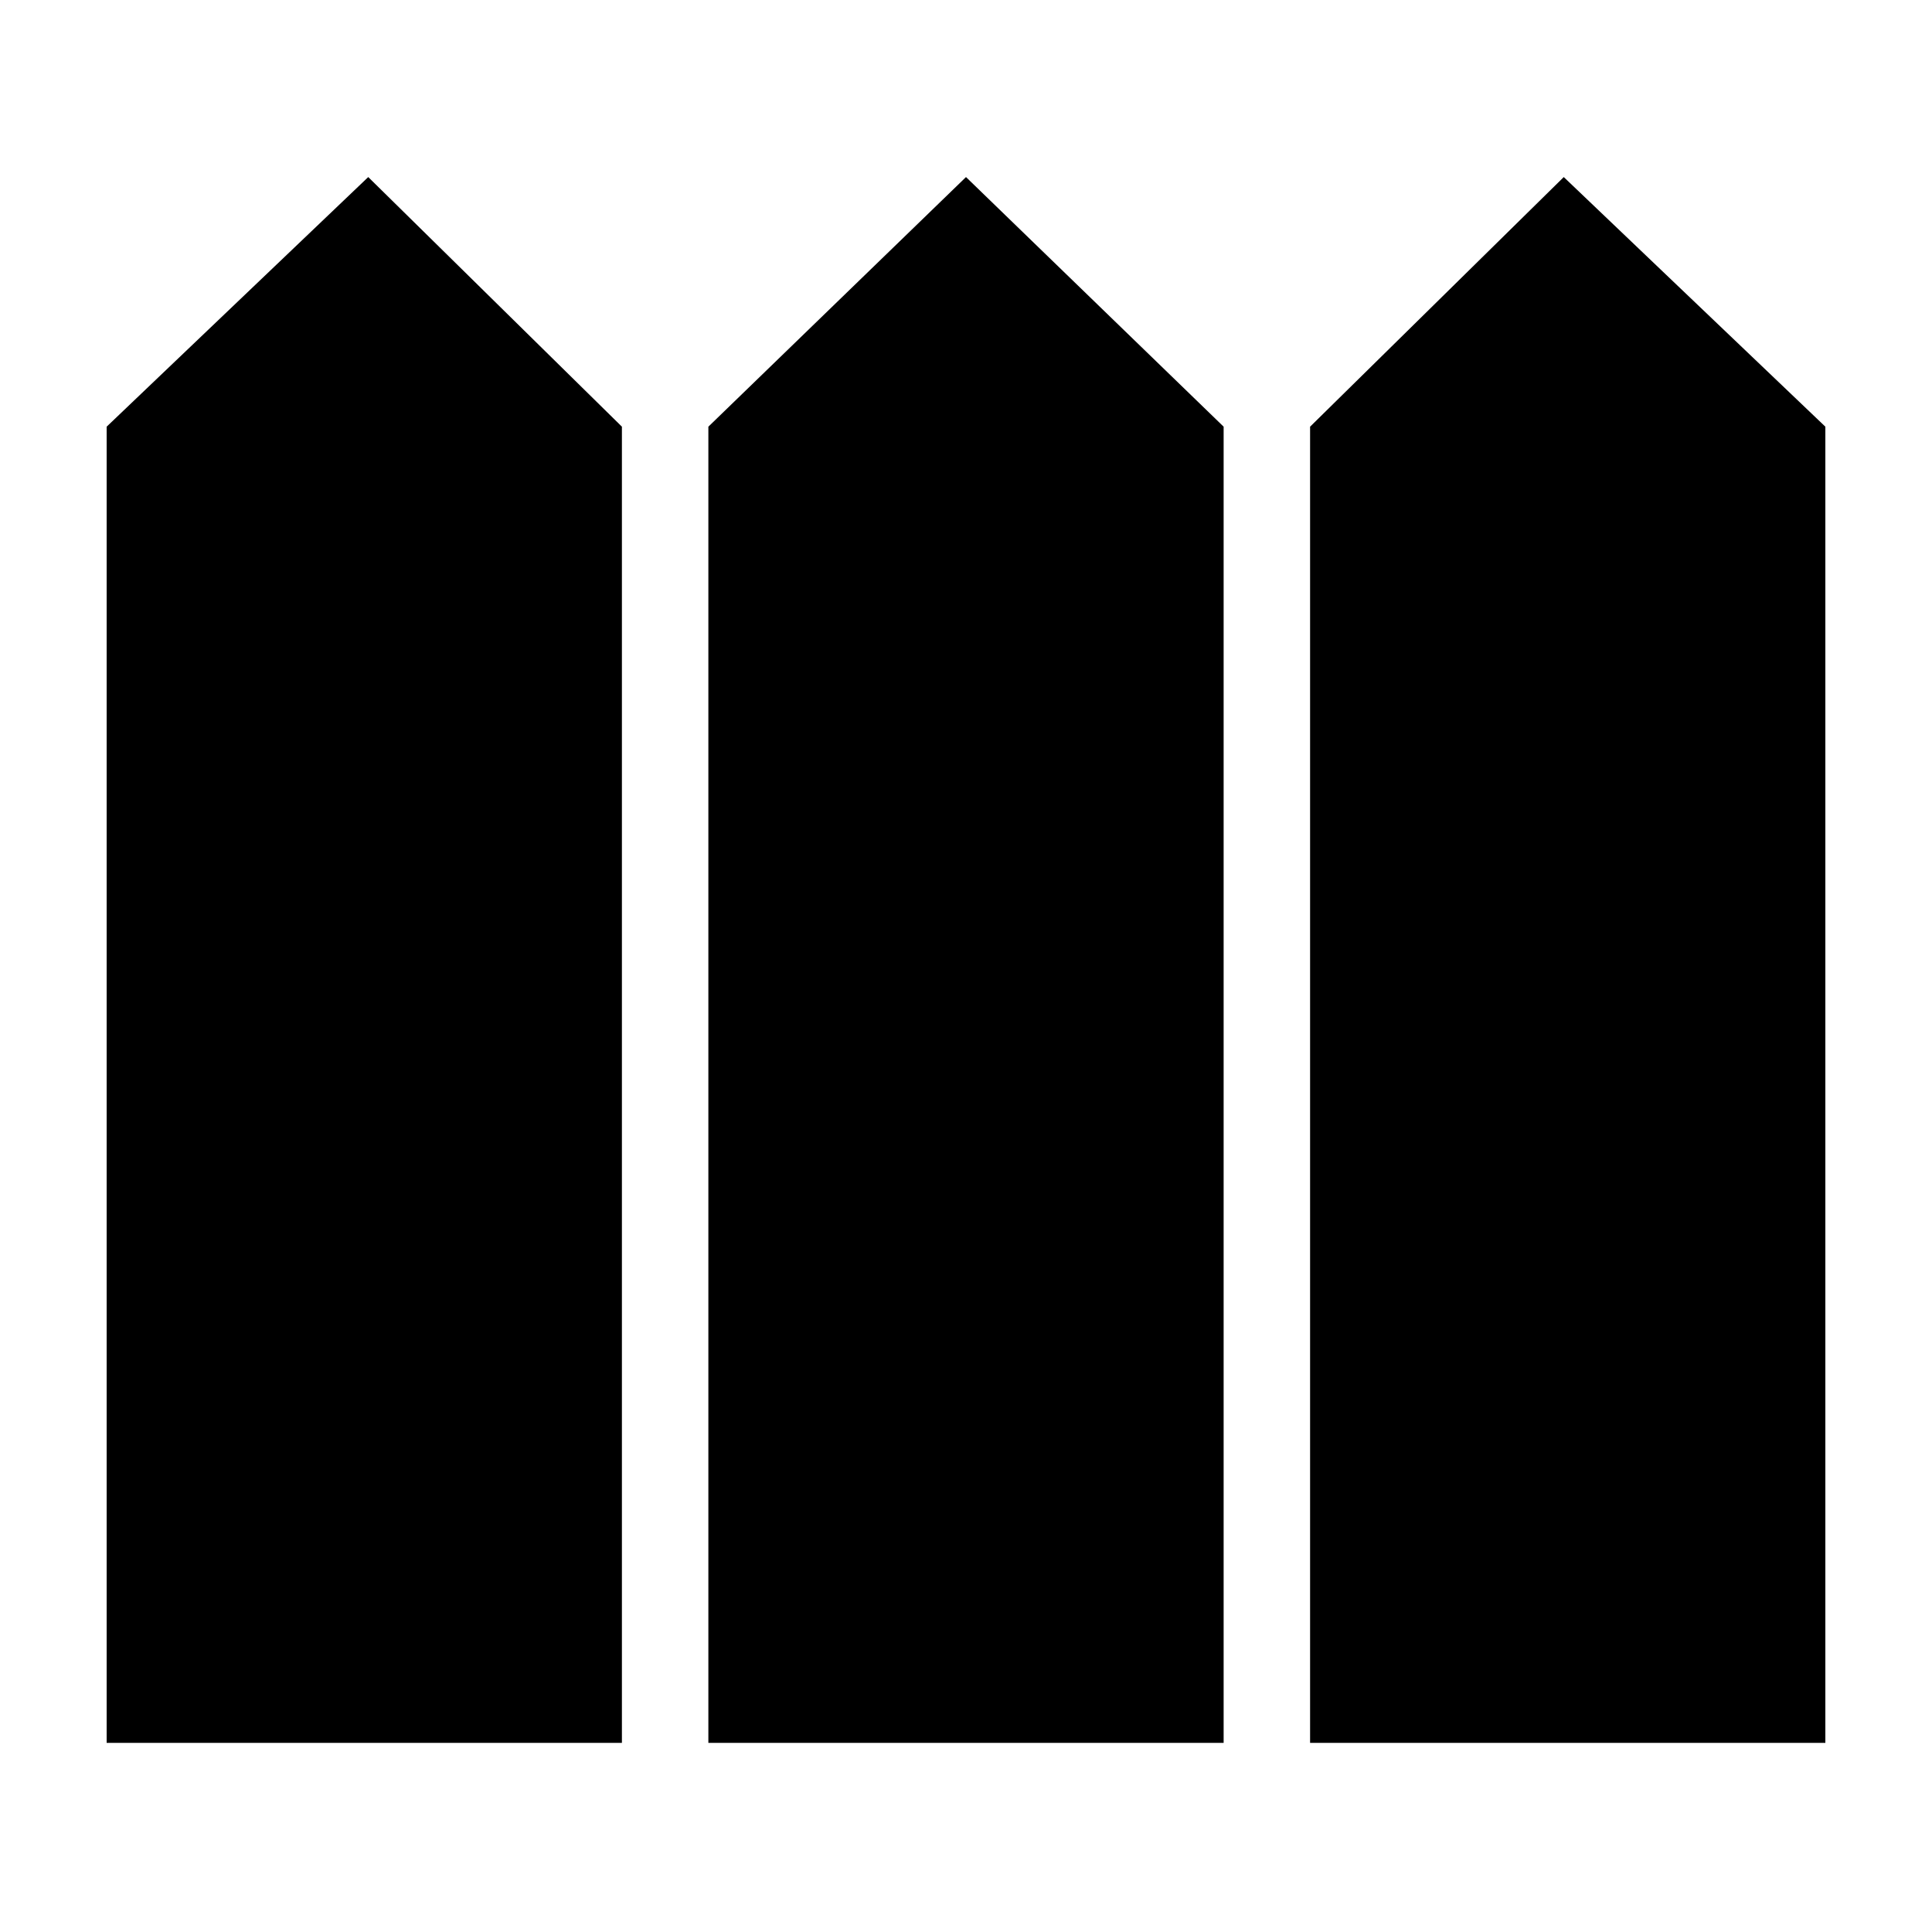 <svg xmlns="http://www.w3.org/2000/svg" height="20" width="20"><path d="M1.104 18.042V4.417l2.708-2.584 2.626 2.584v13.625Zm6.229 0V4.417L10 1.833l2.667 2.584v13.625Zm6.229 0V4.417l2.626-2.584 2.708 2.584v13.625Z"/></svg>